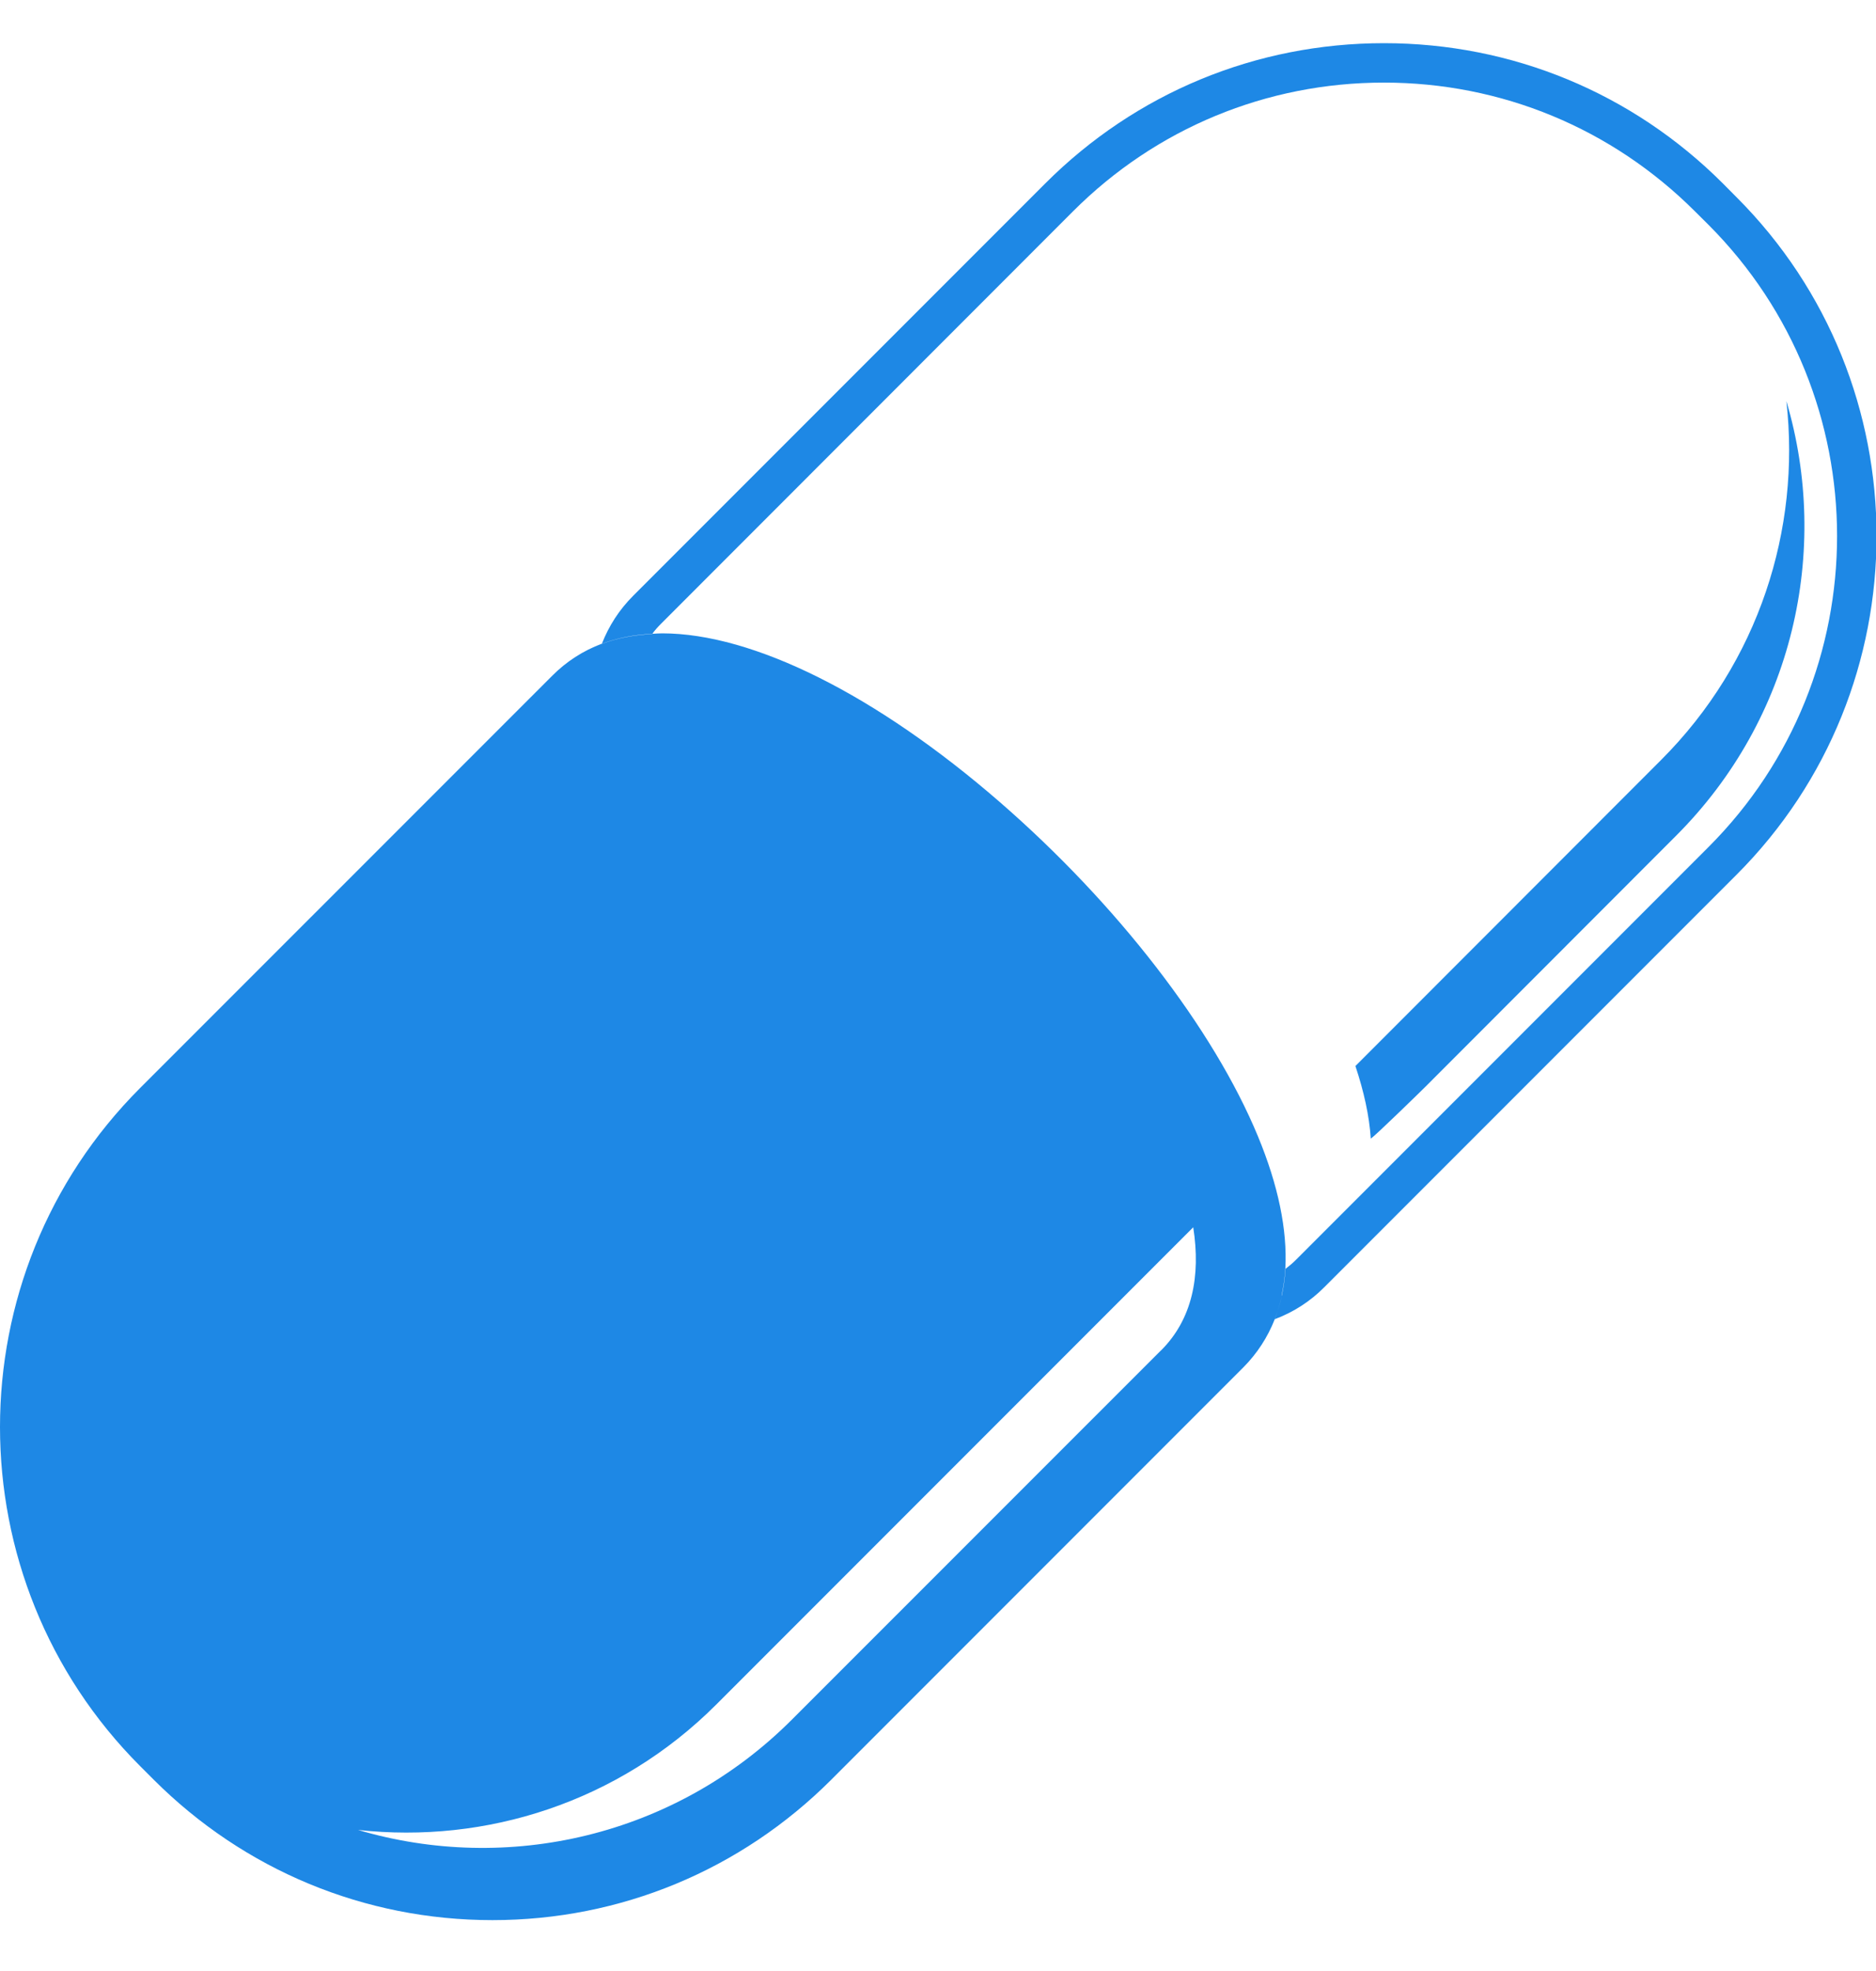 <svg width="20" height="21" viewBox="0 0 20 21" xmlns="http://www.w3.org/2000/svg"><title>farmacia</title><path d="M13.665 13.805c.02-.092.033-.188.04-.287.04-.03.08-.063.116-.1l4.393-4.393c1.828-1.827 1.828-4.8 0-6.63l-.144-.143C17.183 1.367 16.006.88 14.754.88c-1.252 0-2.43.487-3.315 1.372L7.048 6.645c-.035.035-.067.07-.095.11-.194.01-.374.044-.537.105.075-.192.186-.364.334-.512l4.393-4.393C12.108.99 13.39.46 14.755.46c1.364 0 2.647.53 3.612 1.494l.144.145c1.993 1.99 1.993 5.232 0 7.223l-4.392 4.392c-.152.153-.33.267-.53.342.033-.08.058-.164.077-.252-.02.088-.044.172-.076.252-.076.192-.187.364-.335.513l-4.393 4.393c-.965.964-2.248 1.496-3.612 1.496-1.364 0-2.647-.533-3.612-1.497l-.144-.144c-1.992-1.993-1.992-5.233 0-7.225l4.393-4.392c.152-.153.33-.267.53-.342.163-.06.342-.096.536-.105.035-.002.07-.005.106-.005.97 0 2.283.655 3.598 1.796 1.25 1.085 2.28 2.417 2.754 3.563.217.524.314.998.292 1.407-.006.1-.02.196-.04.288zm5.38-9.527c.152 1.36-.293 2.777-1.337 3.82l-3.258 3.26c.09.27.148.53.164.774.057-.04.533-.504.584-.555l2.67-2.672c1.254-1.253 1.646-3.04 1.178-4.627zm-6.668 10.11L8.444 18.32c-1.253 1.254-3.04 1.646-4.627 1.177 1.36.15 2.776-.293 3.82-1.337l5.084-5.084c.082.524-.012.982-.343 1.312z" fill="#1E88E5" fill-rule="evenodd"/></svg>